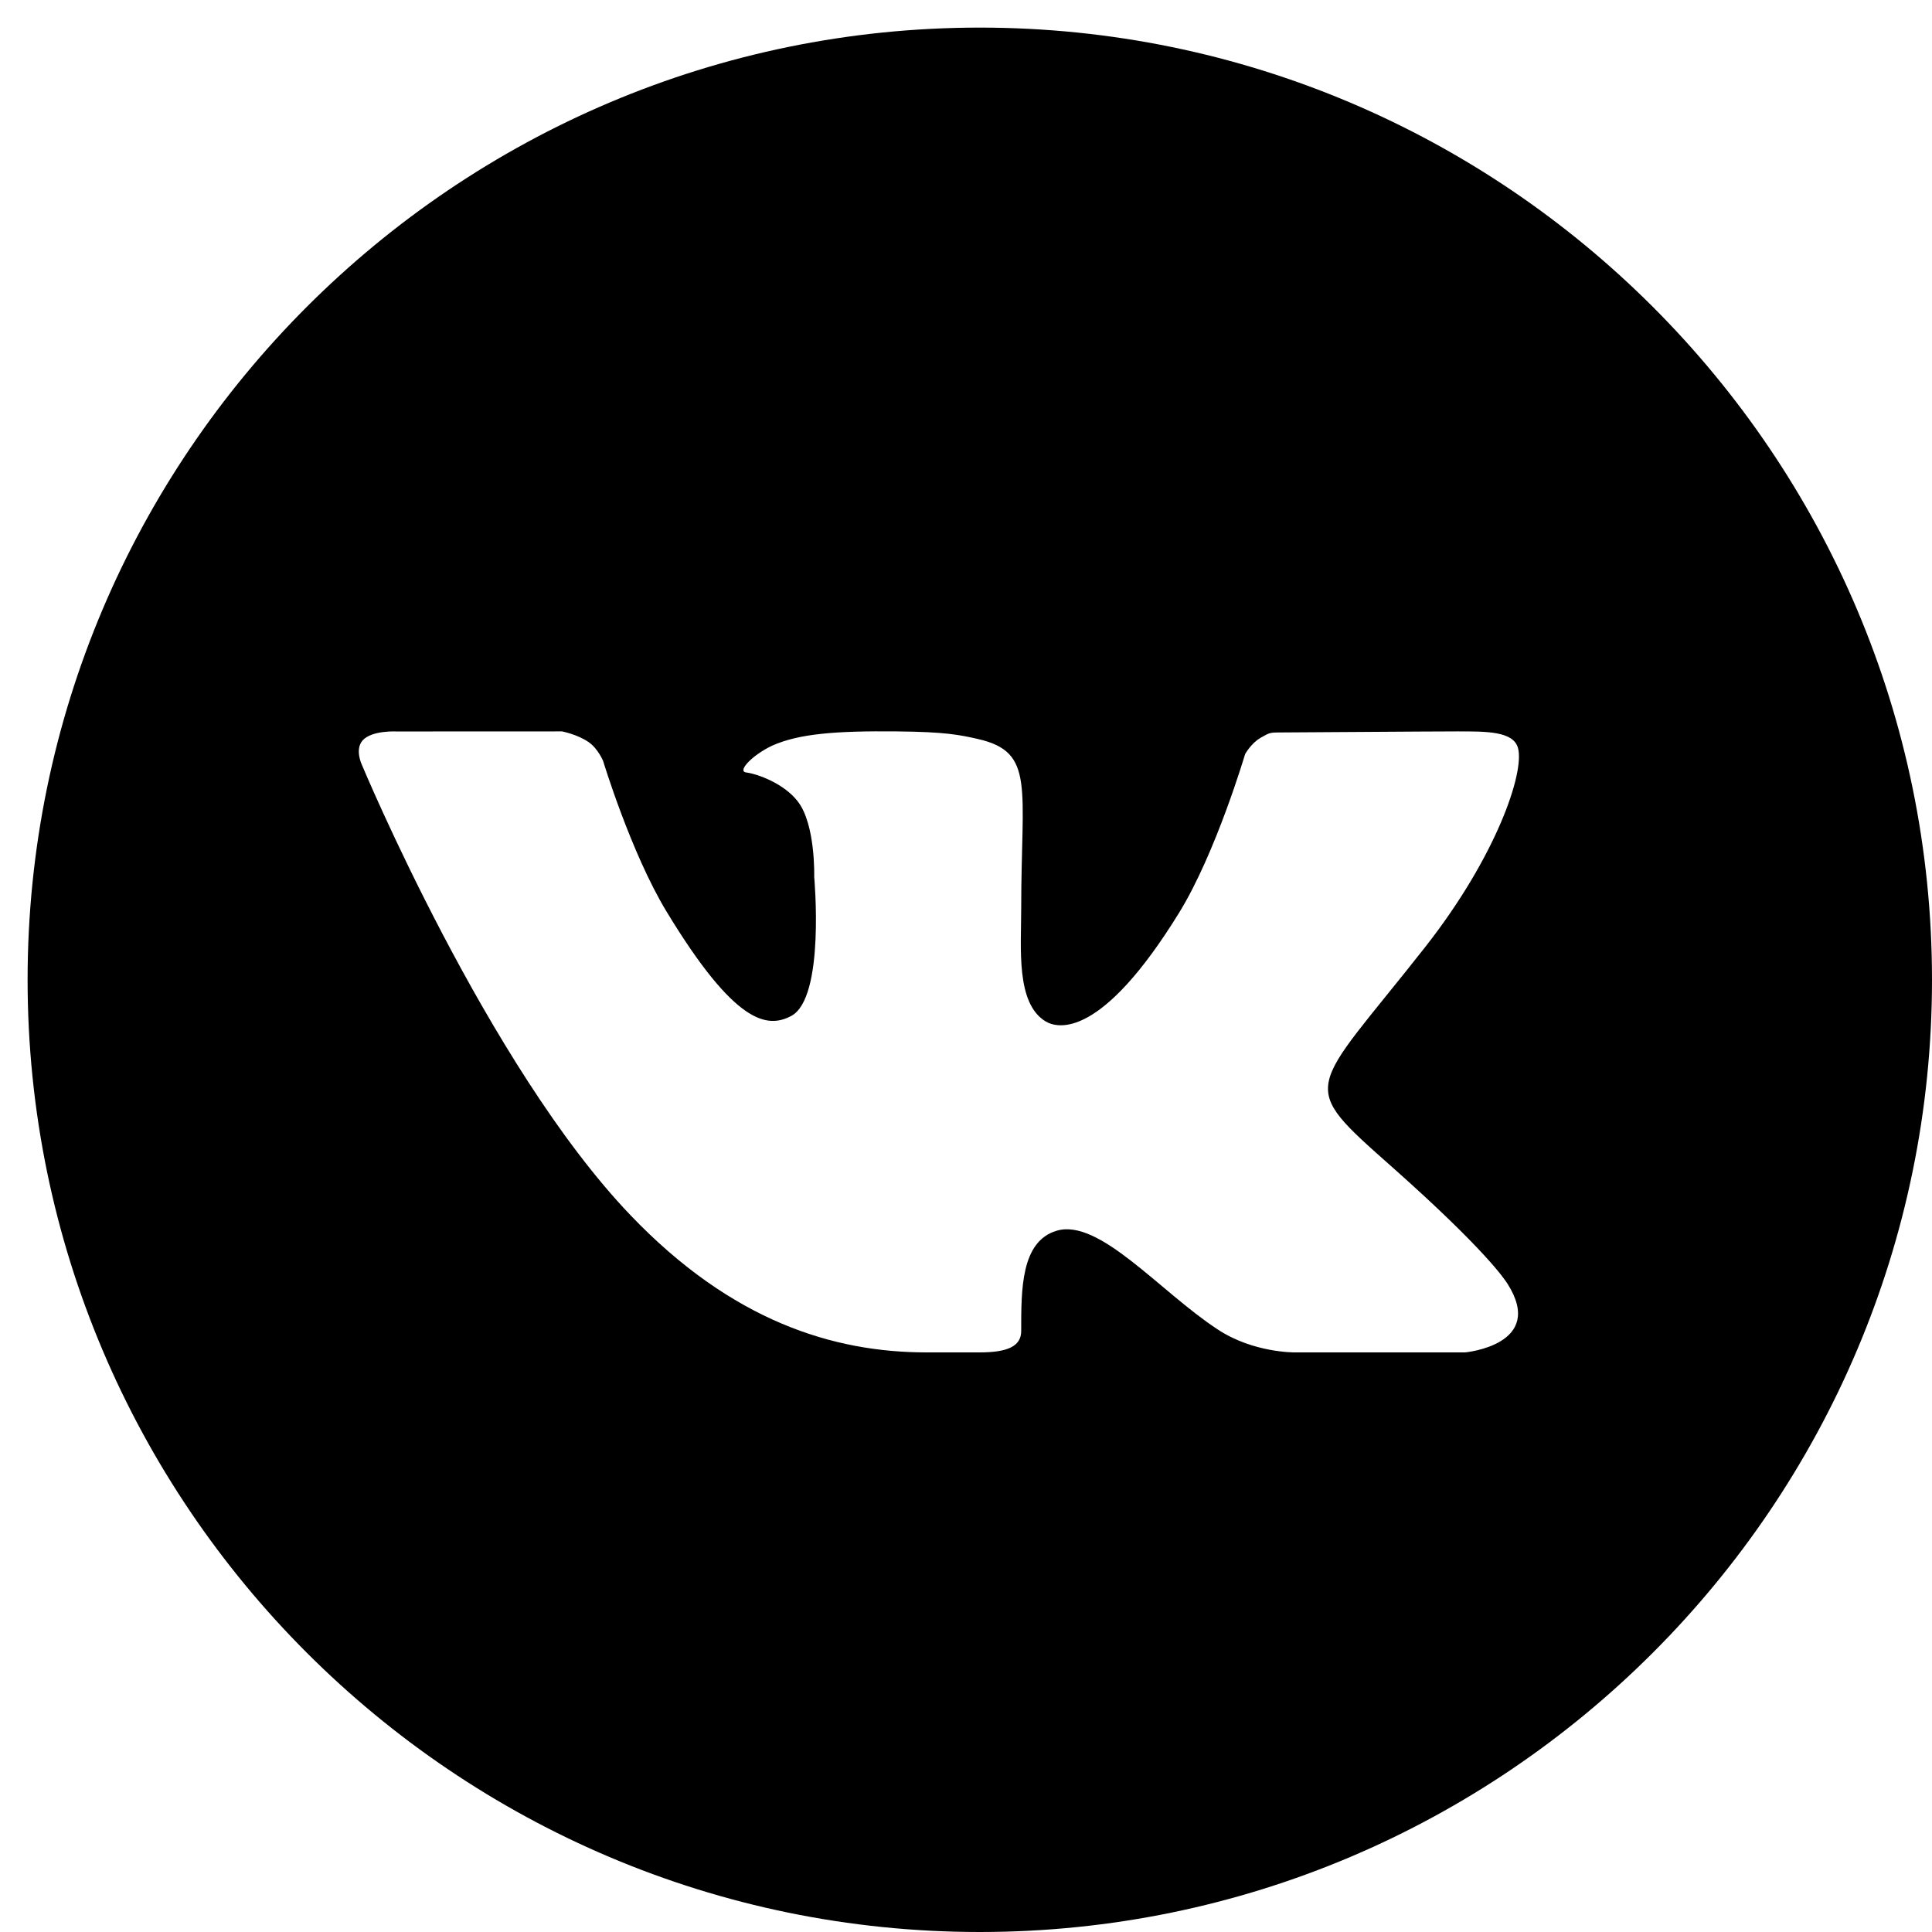 <svg width="28" height="28" viewBox="0 0 28 28" fill="none" xmlns="http://www.w3.org/2000/svg">
<path d="M14.2 0.4C6.591 0.4 0.4 6.591 0.4 14.2C0.4 21.809 6.591 28 14.2 28C21.81 28 28 21.809 28 14.2C28 6.591 21.81 0.4 14.2 0.4ZM20.184 16.921C21.526 18.113 21.805 18.538 21.851 18.61C22.407 19.492 21.234 19.6 21.234 19.6H18.762C18.762 19.6 18.16 19.607 17.646 19.266C16.808 18.717 15.93 17.652 15.313 17.837C14.795 17.992 14.8 18.692 14.8 19.29C14.8 19.504 14.616 19.6 14.2 19.6C13.784 19.6 13.611 19.6 13.427 19.6C12.073 19.6 10.604 19.144 9.138 17.612C7.064 15.447 5.245 11.085 5.245 11.085C5.245 11.085 5.138 10.865 5.255 10.731C5.388 10.581 5.748 10.601 5.748 10.601L8.145 10.6C8.145 10.6 8.371 10.643 8.533 10.757C8.667 10.85 8.741 11.029 8.741 11.029C8.741 11.029 9.144 12.358 9.657 13.206C10.659 14.861 11.125 14.903 11.465 14.725C11.962 14.467 11.8 12.708 11.8 12.708C11.8 12.708 11.822 11.952 11.563 11.616C11.363 11.355 10.981 11.217 10.814 11.195C10.679 11.178 10.905 10.941 11.192 10.806C11.576 10.635 12.099 10.591 13 10.6C13.701 10.607 13.903 10.649 14.177 10.711C15.005 10.902 14.8 11.406 14.8 13.173C14.8 13.74 14.722 14.536 15.149 14.8C15.333 14.914 15.964 15.053 17.088 13.229C17.621 12.364 18.045 10.929 18.045 10.929C18.045 10.929 18.133 10.771 18.269 10.693C18.408 10.613 18.404 10.615 18.595 10.615C18.786 10.615 20.699 10.6 21.119 10.6C21.538 10.6 21.932 10.595 22 10.841C22.097 11.194 21.69 12.405 20.66 13.719C18.966 15.876 18.778 15.674 20.184 16.921Z" fill="black"/>
</svg>
